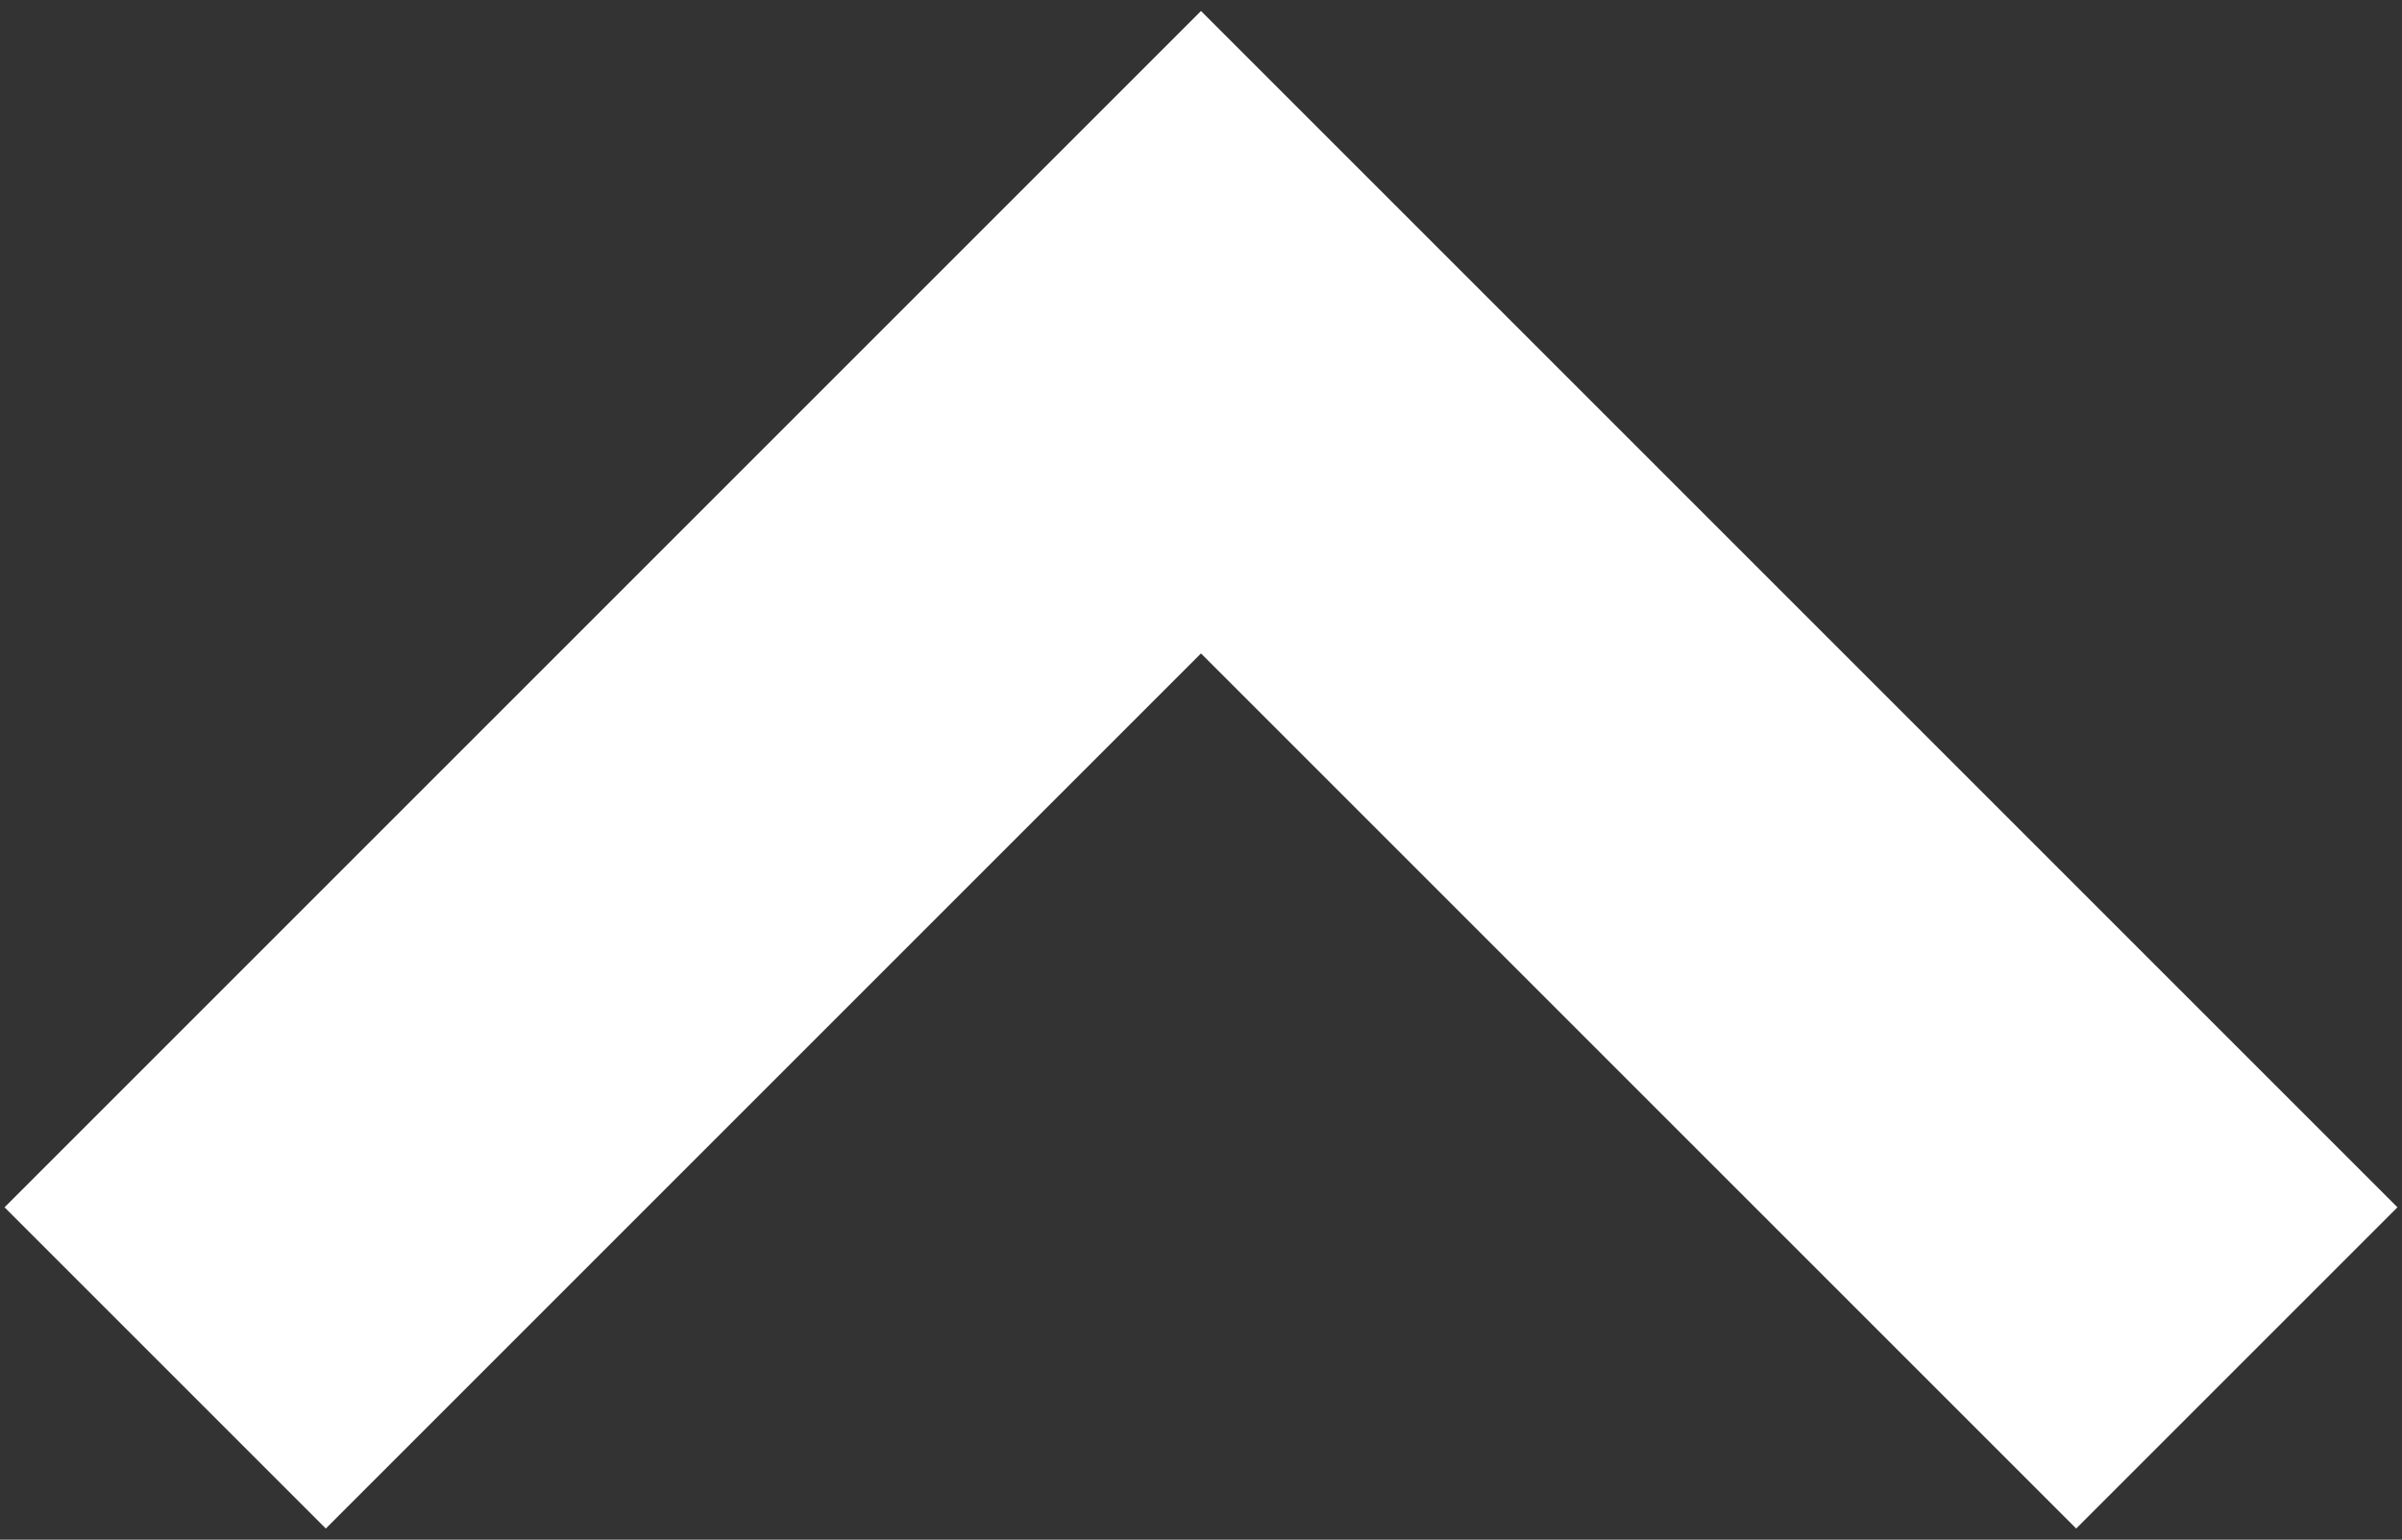 <?xml version="1.0" encoding="utf-8"?>
<!-- Generator: Adobe Illustrator 16.0.4, SVG Export Plug-In . SVG Version: 6.00 Build 0)  -->
<!DOCTYPE svg PUBLIC "-//W3C//DTD SVG 1.1//EN" "http://www.w3.org/Graphics/SVG/1.1/DTD/svg11.dtd">
<svg version="1.1" id="Layer_1" xmlns="http://www.w3.org/2000/svg" xmlns:xlink="http://www.w3.org/1999/xlink" x="0px" y="0px"
	 width="52.872px" height="33.894px" viewBox="0 0 52.872 33.894" enable-background="new 0 0 52.872 33.894" xml:space="preserve">
<rect x="0" y="0" width="52.872" height="33.894" fill="#333333" stroke="none"/>
<polyline fill="none" stroke="#FFFFFF" stroke-width="10" stroke-miterlimit="10" points="3.636,30.113 26.436,7.313 49.236,30.113 
	"/>
</svg>
